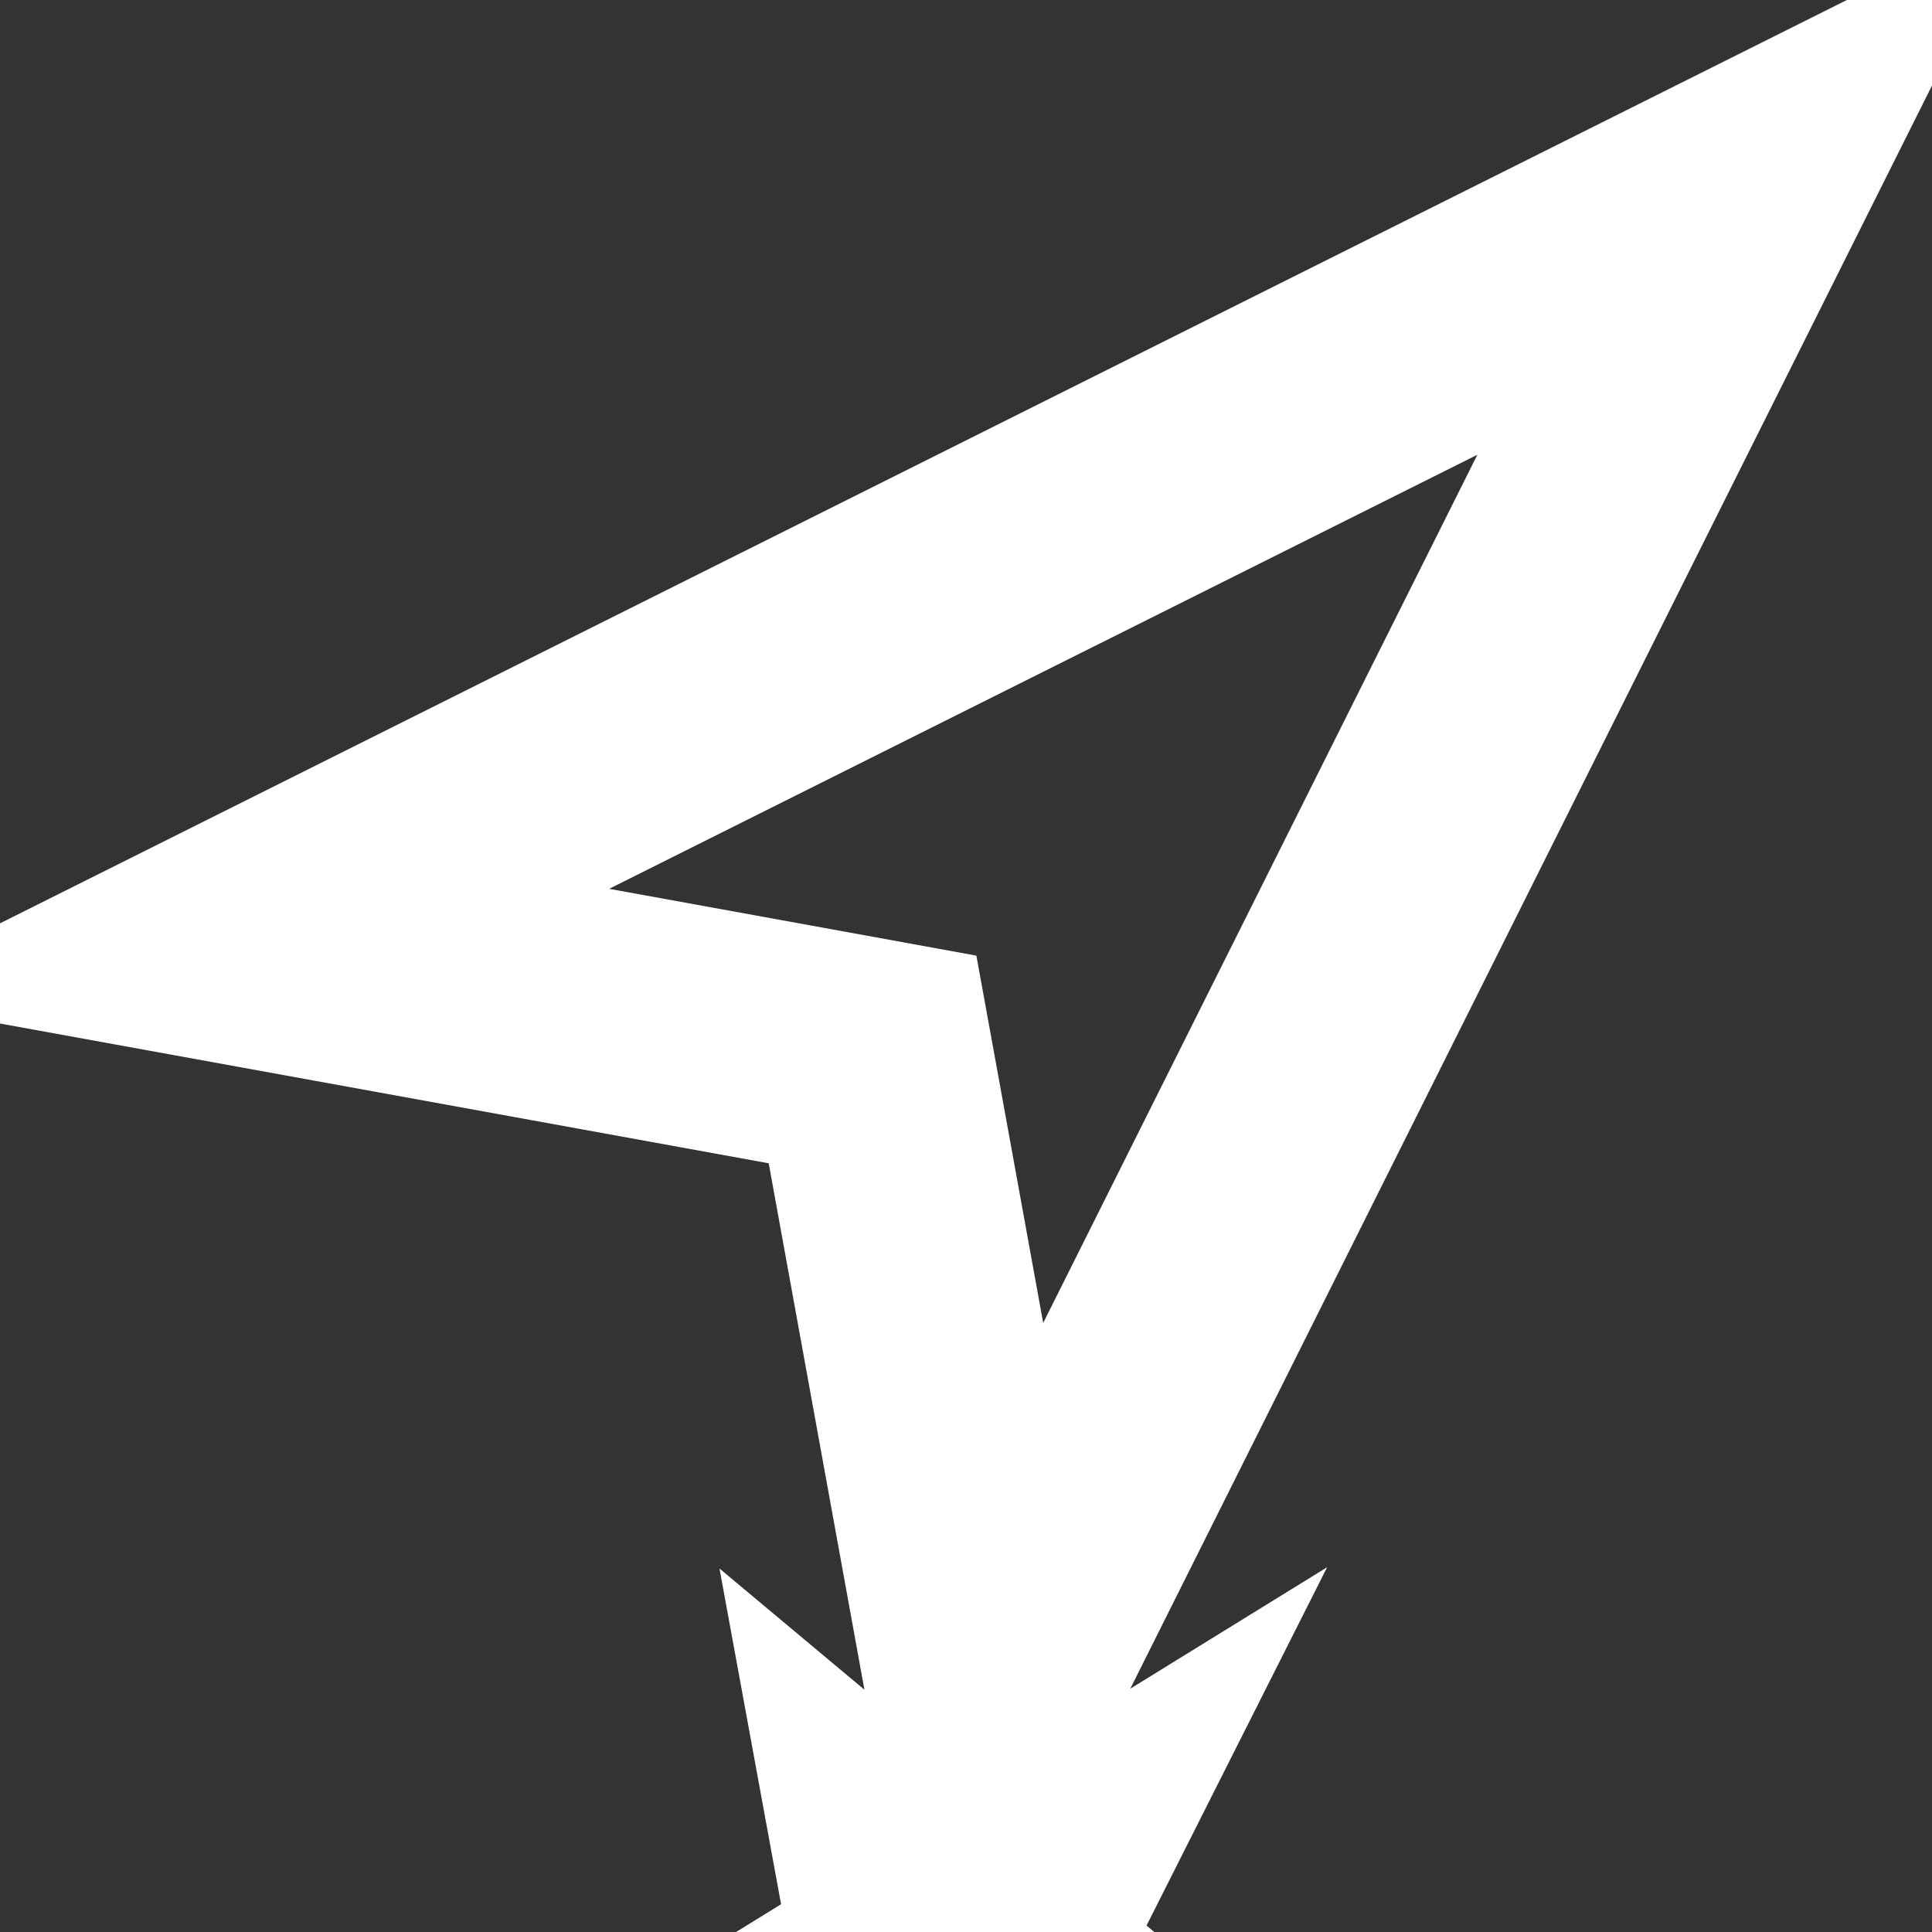 <svg width="16" height="16" viewBox="0 0 16 16" fill="none" xmlns="http://www.w3.org/2000/svg">
<rect x="0" y="0" width="16" height="16" fill="#333333" stroke="none"/>
<g clip-path="url(#clip0)">
<path d="M8 16C7.973 16 7.946 15.998 7.919 15.994C7.676 15.959 7.483 15.772 7.439 15.531L8 16ZM8 16C8.217 16 8.415 15.877 8.512 15.684L8 16ZM7.35 9.455L7.226 8.774L6.545 8.65L1.914 7.808L14.471 1.53L8.192 14.086L7.35 9.455ZM7.617 15.237C7.617 15.236 7.617 15.236 7.618 15.236L7.617 15.237L7.617 15.237Z" stroke="white" stroke-width="2"/>
</g>
<defs>
<clipPath id="clip0">
<rect width="16" height="16" fill="white"/>
</clipPath>
</defs>
</svg>
